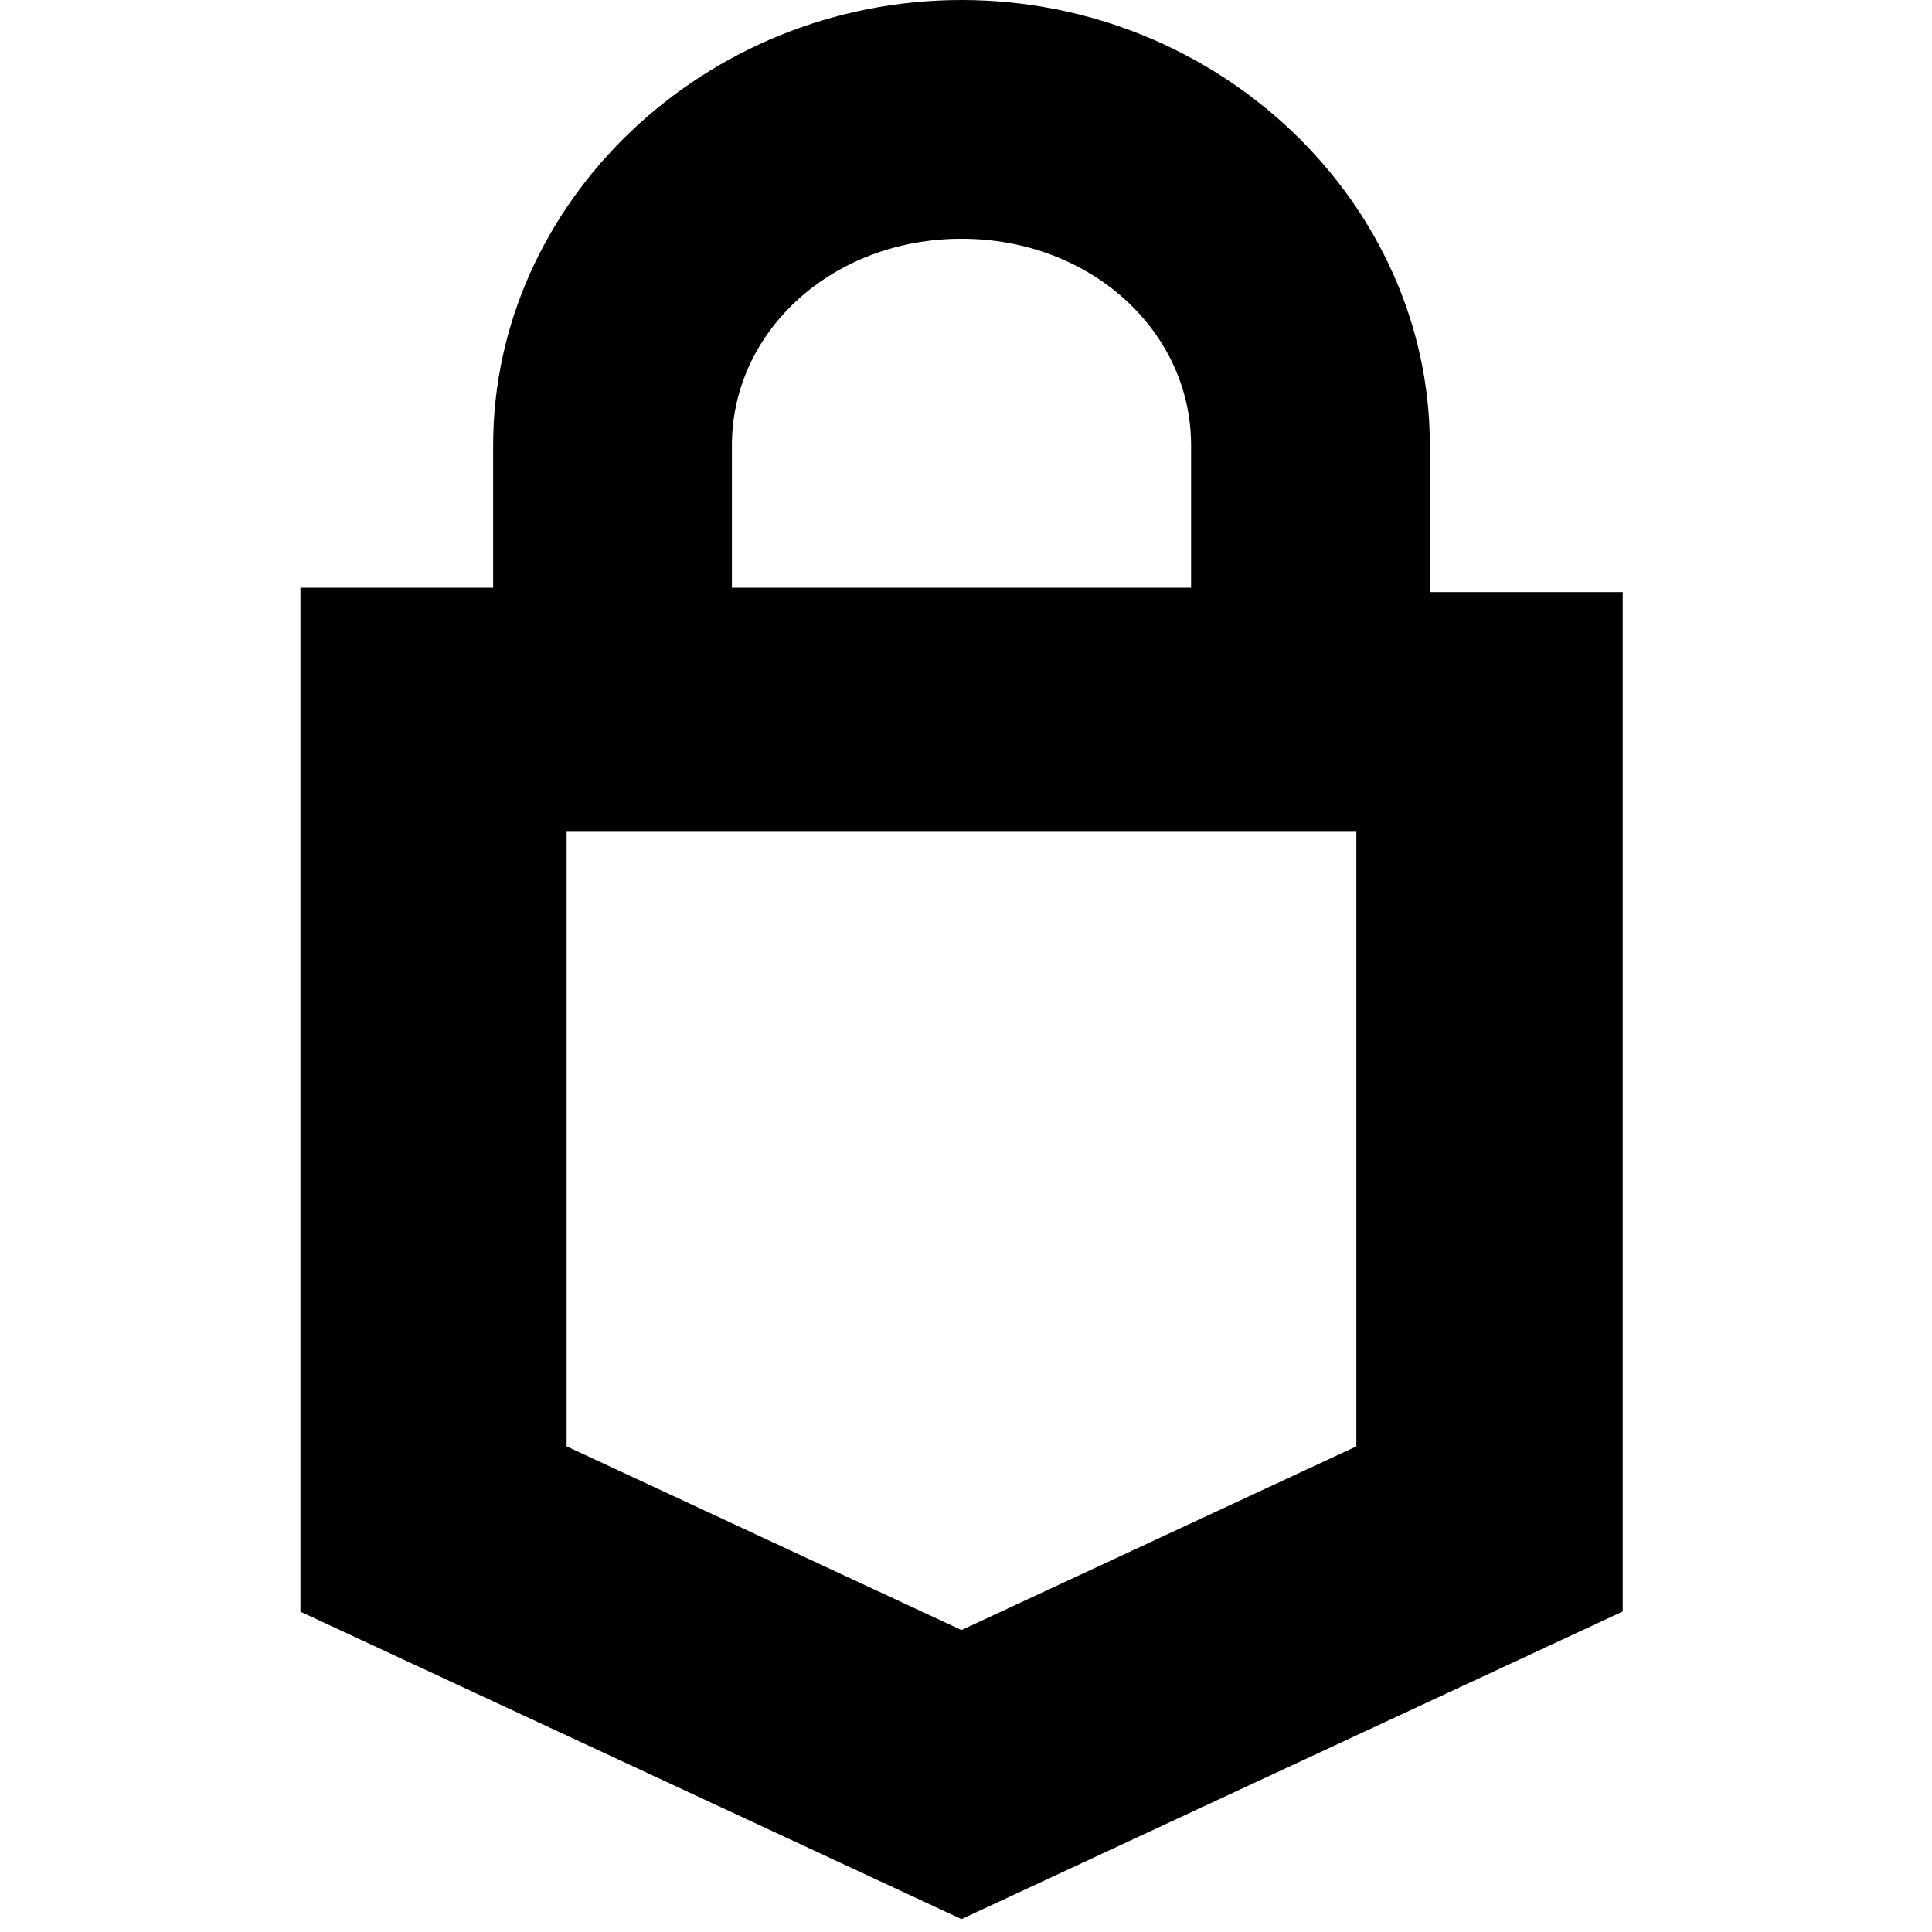 <svg role="img" viewBox="0 0 24 24" xmlns="http://www.w3.org/2000/svg"><title>Trezor</title><g transform="translate(3.732, 0) scale(0.063)"><path d="m222.7,87.82C222.7,39.82,181.05,0,130.35,0S38,39.84,38,87.82v28.07H0v201.9h0l130.35,60.62,130.38-60.66h0V116.75h-38l-.03-28.93Zm-137.62,0c0-22.63,19.92-40.74,45.27-40.74s45.27,18.11,45.27,40.74v28.07h-90.54v-28.07Zm123.13,197.37l-77.86,36.22-77.86-36.22v-121.32h155.72v121.32Z" id="_0063081d-dd6e-4e7a-92c3-546892444a8e_4" style="stroke-width:0px;"/></g></svg>